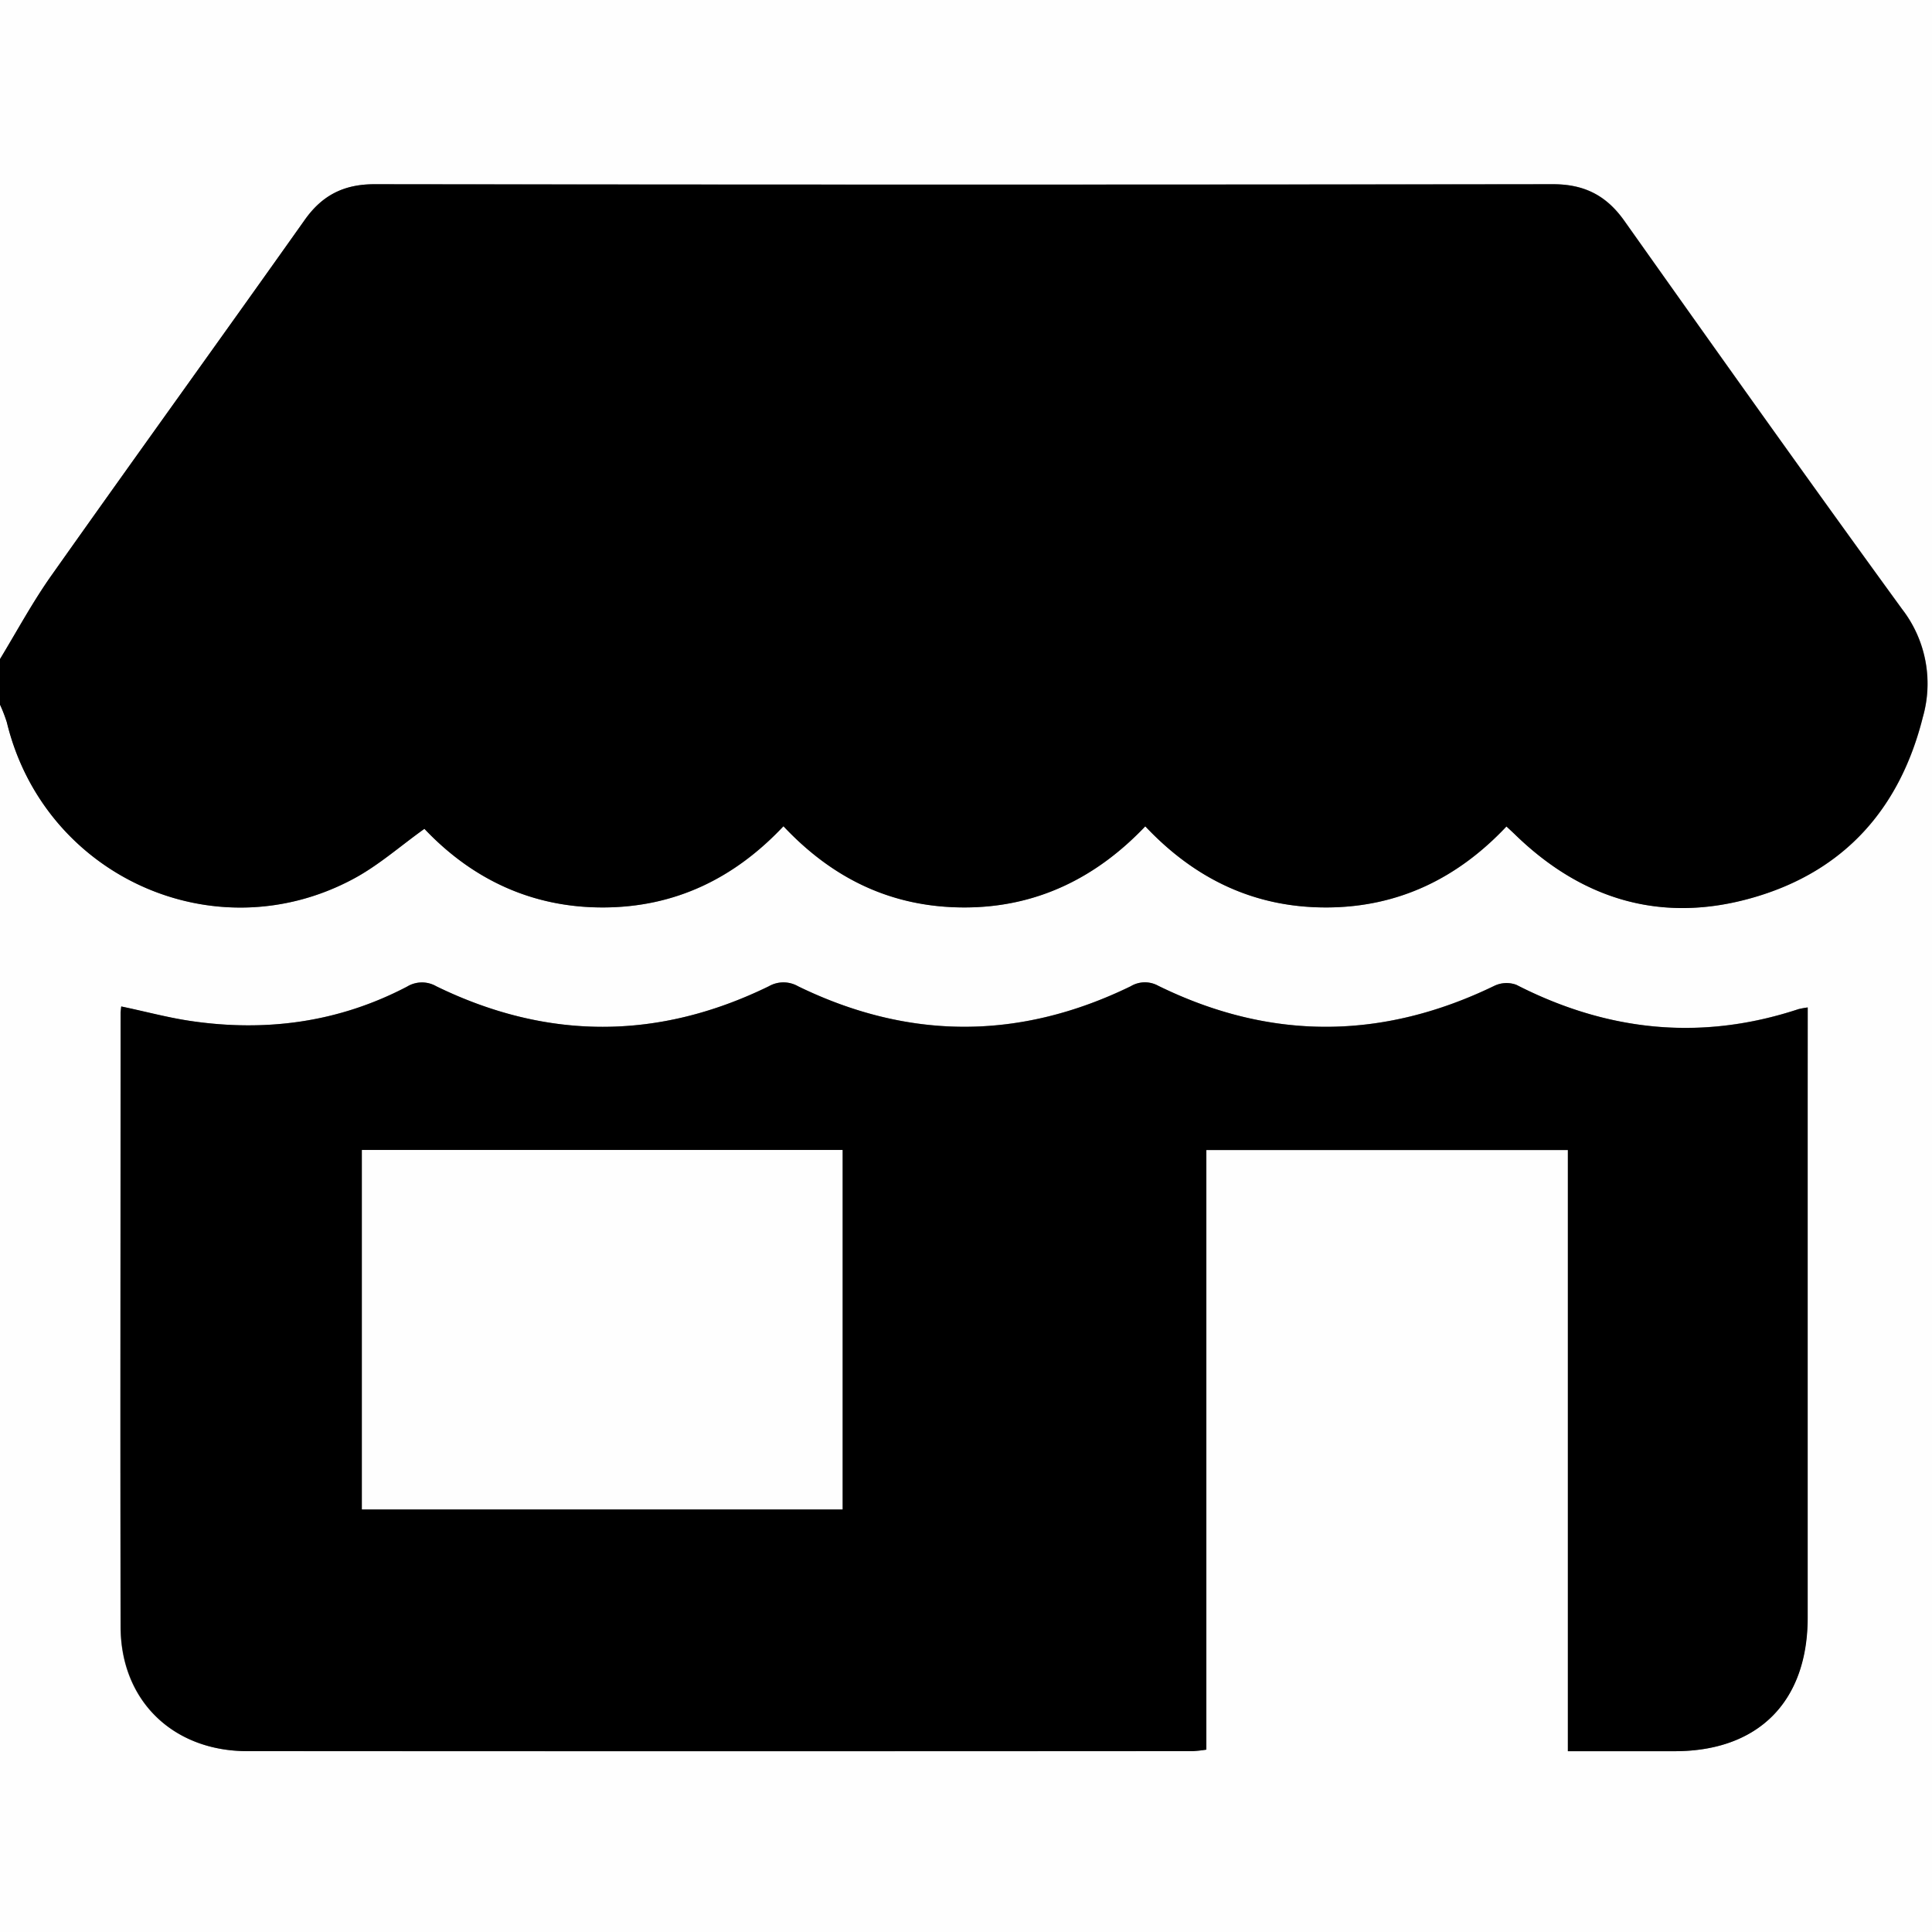 <svg id="Layer_1" data-name="Layer 1" xmlns="http://www.w3.org/2000/svg" viewBox="0 0 409.6 409.6"><rect x="0" y="0" width="409.6" height="409.6" fill="#808080" stroke="none"/><defs><style>.cls-1{fill:#fefefe;}</style></defs><path class="cls-1" d="M753,474.73V335h409.6V744.6H753V484.31a32.2,32.2,0,0,1,1.49,3.85c7.9,32.59,44,49,73.52,33.13,5.28-2.85,9.88-6.95,15-10.58,10.11,10.69,22.75,16.71,37.92,16.67s27.74-6.11,38.2-17.22c10.54,11.17,23.16,17.21,38.31,17.22s27.94-6.2,38.4-17.2c10.67,11.32,23.34,17.26,38.51,17.2s27.71-6.2,38.06-17.17c.76.71,1.24,1.15,1.71,1.6,14.42,14.08,31.48,19.08,50.85,13.4,19.17-5.61,30.88-18.86,35.72-38.2a25.82,25.82,0,0,0-4.4-22.87c-19.85-27.29-39.39-54.8-58.9-82.34-3.81-5.38-8.5-7.76-15.12-7.75q-124.92.17-249.83,0c-6.46,0-11.08,2.3-14.8,7.56-17.82,25.15-35.87,50.15-53.66,75.32C759.93,462.61,756.63,468.78,753,474.73Zm383.25,73.86a18,18,0,0,0-2,.36c-20.67,6.79-40.55,4.7-59.81-5.16a6,6,0,0,0-4.63.2c-23.8,11.53-47.56,11.64-71.3,0a5.83,5.83,0,0,0-5.83.11q-35.22,17.14-70.52,0a6.24,6.24,0,0,0-6.2,0c-23.47,11.47-47,11.45-70.5,0a6.07,6.07,0,0,0-6.19.07c-14.5,7.59-29.95,9.66-46,7.27-4.89-.73-9.7-2-14.6-3.06-.06.58-.13,1-.13,1.37,0,43.38-.08,86.76,0,130.14,0,15.62,11.06,26.36,26.88,26.37q100.2.07,200.4,0a28.5,28.5,0,0,0,2.89-.32V578.82h76.66V706.27h22.67c17.72,0,28.15-10.51,28.16-28.34q0-47.1,0-94.21Z" transform="translate(-753 -335)"/><path d="M753,474.73c3.63-6,6.93-12.12,10.94-17.79,17.79-25.17,35.84-50.17,53.66-75.32,3.72-5.26,8.34-7.57,14.8-7.56q124.92.15,249.83,0c6.62,0,11.31,2.37,15.12,7.75,19.51,27.54,39.05,55.05,58.9,82.34a25.82,25.82,0,0,1,4.4,22.87c-4.84,19.34-16.55,32.59-35.72,38.2-19.37,5.68-36.43.68-50.85-13.4-.47-.45-.95-.89-1.71-1.6-10.35,11-22.93,17.11-38.06,17.17s-27.84-5.88-38.51-17.2c-10.46,11-23.13,17.22-38.4,17.2s-27.77-6-38.31-17.22c-10.46,11.11-23.06,17.18-38.2,17.22s-27.81-6-37.92-16.67c-5.08,3.63-9.68,7.73-15,10.58-29.49,15.87-65.62-.54-73.52-33.13a32.2,32.2,0,0,0-1.49-3.85Z" transform="translate(-753 -335)"/><path d="M1136.25,548.59v35.13q0,47.12,0,94.21c0,17.83-10.44,28.32-28.16,28.34h-22.67V578.82h-76.66V705.94a28.5,28.5,0,0,1-2.89.32q-100.2,0-200.4,0c-15.82,0-26.85-10.75-26.88-26.37-.11-43.38,0-86.76,0-130.14,0-.39.07-.79.13-1.37,4.9,1,9.71,2.33,14.6,3.06,16.07,2.39,31.52.32,46-7.27a6.07,6.07,0,0,1,6.19-.07c23.47,11.45,47,11.47,70.5,0a6.24,6.24,0,0,1,6.2,0q35.24,17.18,70.52,0a5.83,5.83,0,0,1,5.83-.11c23.74,11.66,47.5,11.55,71.3,0a6,6,0,0,1,4.63-.2c19.26,9.86,39.14,12,59.81,5.16A18,18,0,0,1,1136.25,548.59ZM829.74,655H931.62v-76.2H829.74Z" transform="translate(-753 -335)"/><path class="cls-1" d="M829.74,655v-76.2H931.62V655Z" transform="translate(-753 -335)"/></svg>
